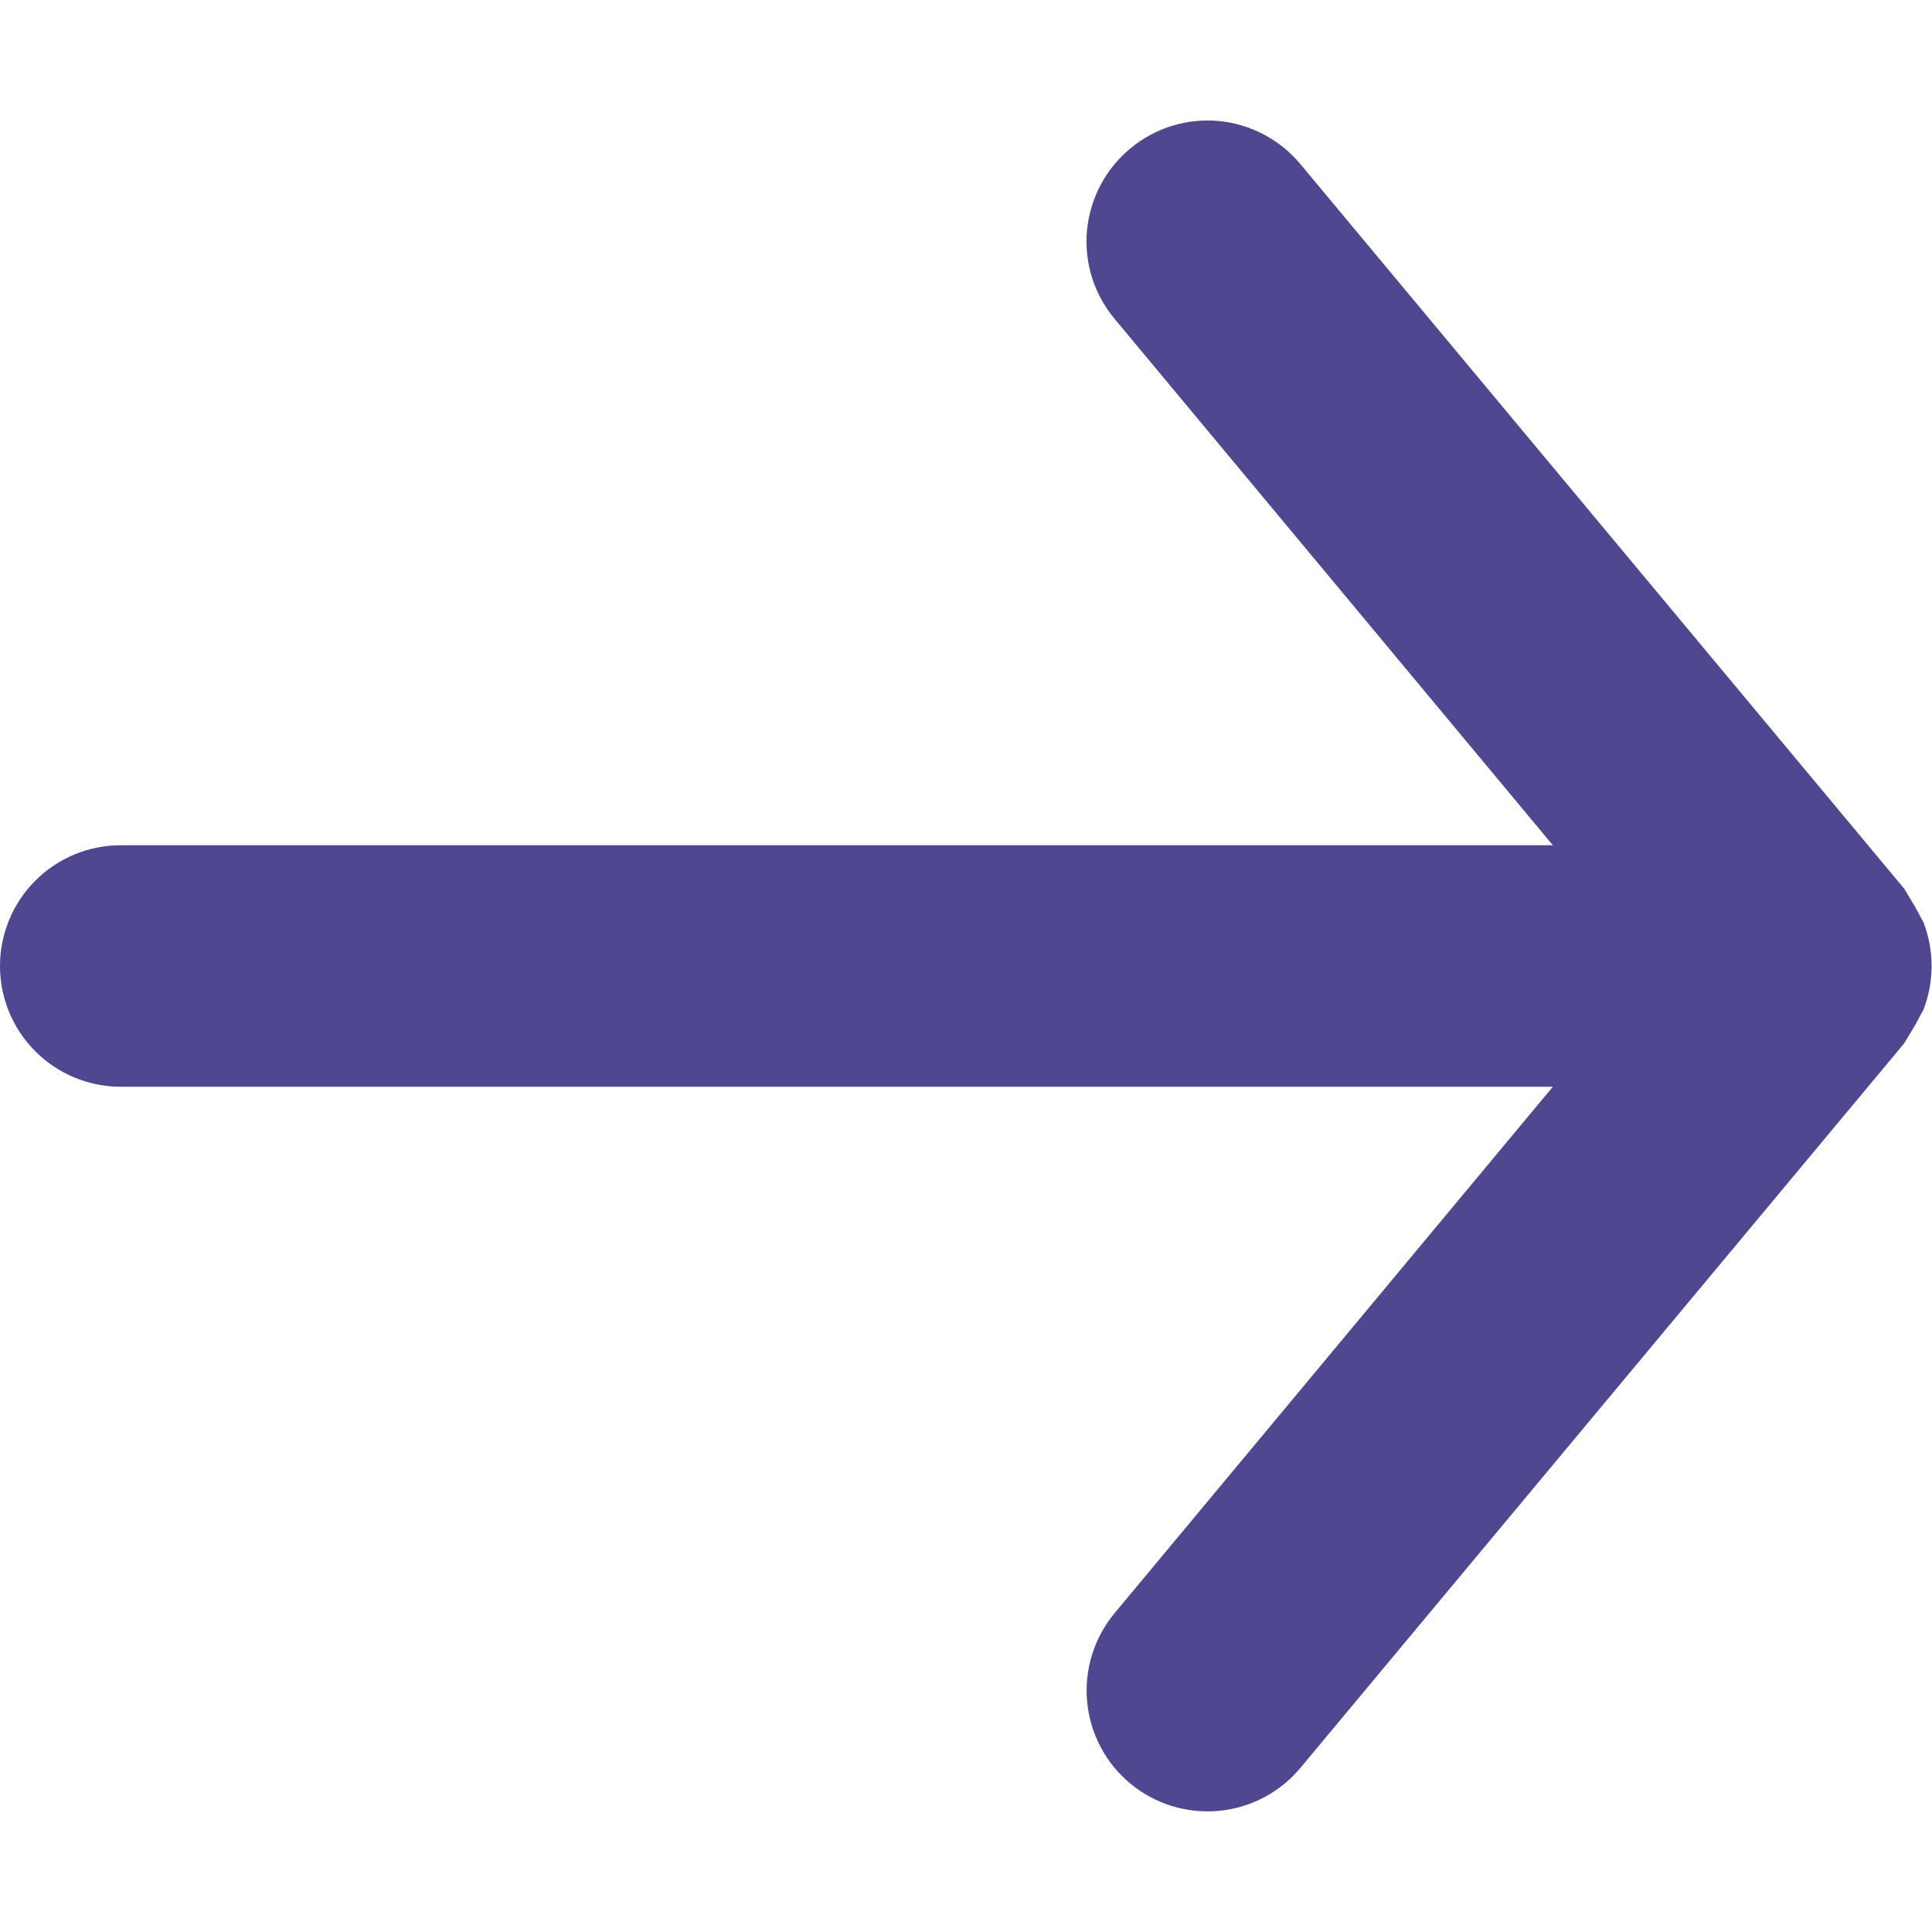 <svg width="16" height="16" viewBox="0 0 16 16" fill="none" xmlns="http://www.w3.org/2000/svg">
<path d="M9.36 1.23C9.259 1.314 9.175 1.417 9.114 1.533C9.052 1.65 9.015 1.777 9.002 1.908C8.99 2.039 9.004 2.171 9.043 2.297C9.082 2.422 9.146 2.539 9.23 2.64L12.86 7L1 7C0.735 7 0.48 7.105 0.293 7.293C0.105 7.48 -3.17627e-07 7.735 -3.06034e-07 8C-2.94441e-07 8.265 0.105 8.519 0.293 8.707C0.48 8.894 0.735 9 1 9L12.86 9L9.23 13.36C9.146 13.461 9.083 13.578 9.044 13.703C9.005 13.829 8.991 13.961 9.003 14.092C9.015 14.223 9.053 14.35 9.114 14.466C9.175 14.583 9.259 14.686 9.36 14.77C9.461 14.854 9.578 14.917 9.703 14.956C9.829 14.995 9.961 15.009 10.092 14.997C10.223 14.985 10.35 14.947 10.466 14.886C10.583 14.825 10.686 14.741 10.77 14.64L15.77 8.64L15.86 8.49L15.93 8.36C16.019 8.128 16.019 7.872 15.93 7.64L15.86 7.51L15.77 7.36L10.77 1.36C10.686 1.259 10.583 1.175 10.467 1.114C10.35 1.052 10.223 1.014 10.092 1.002C9.961 0.99 9.829 1.004 9.703 1.043C9.578 1.082 9.461 1.146 9.36 1.23Z" fill="#4F478F"/>
</svg>
